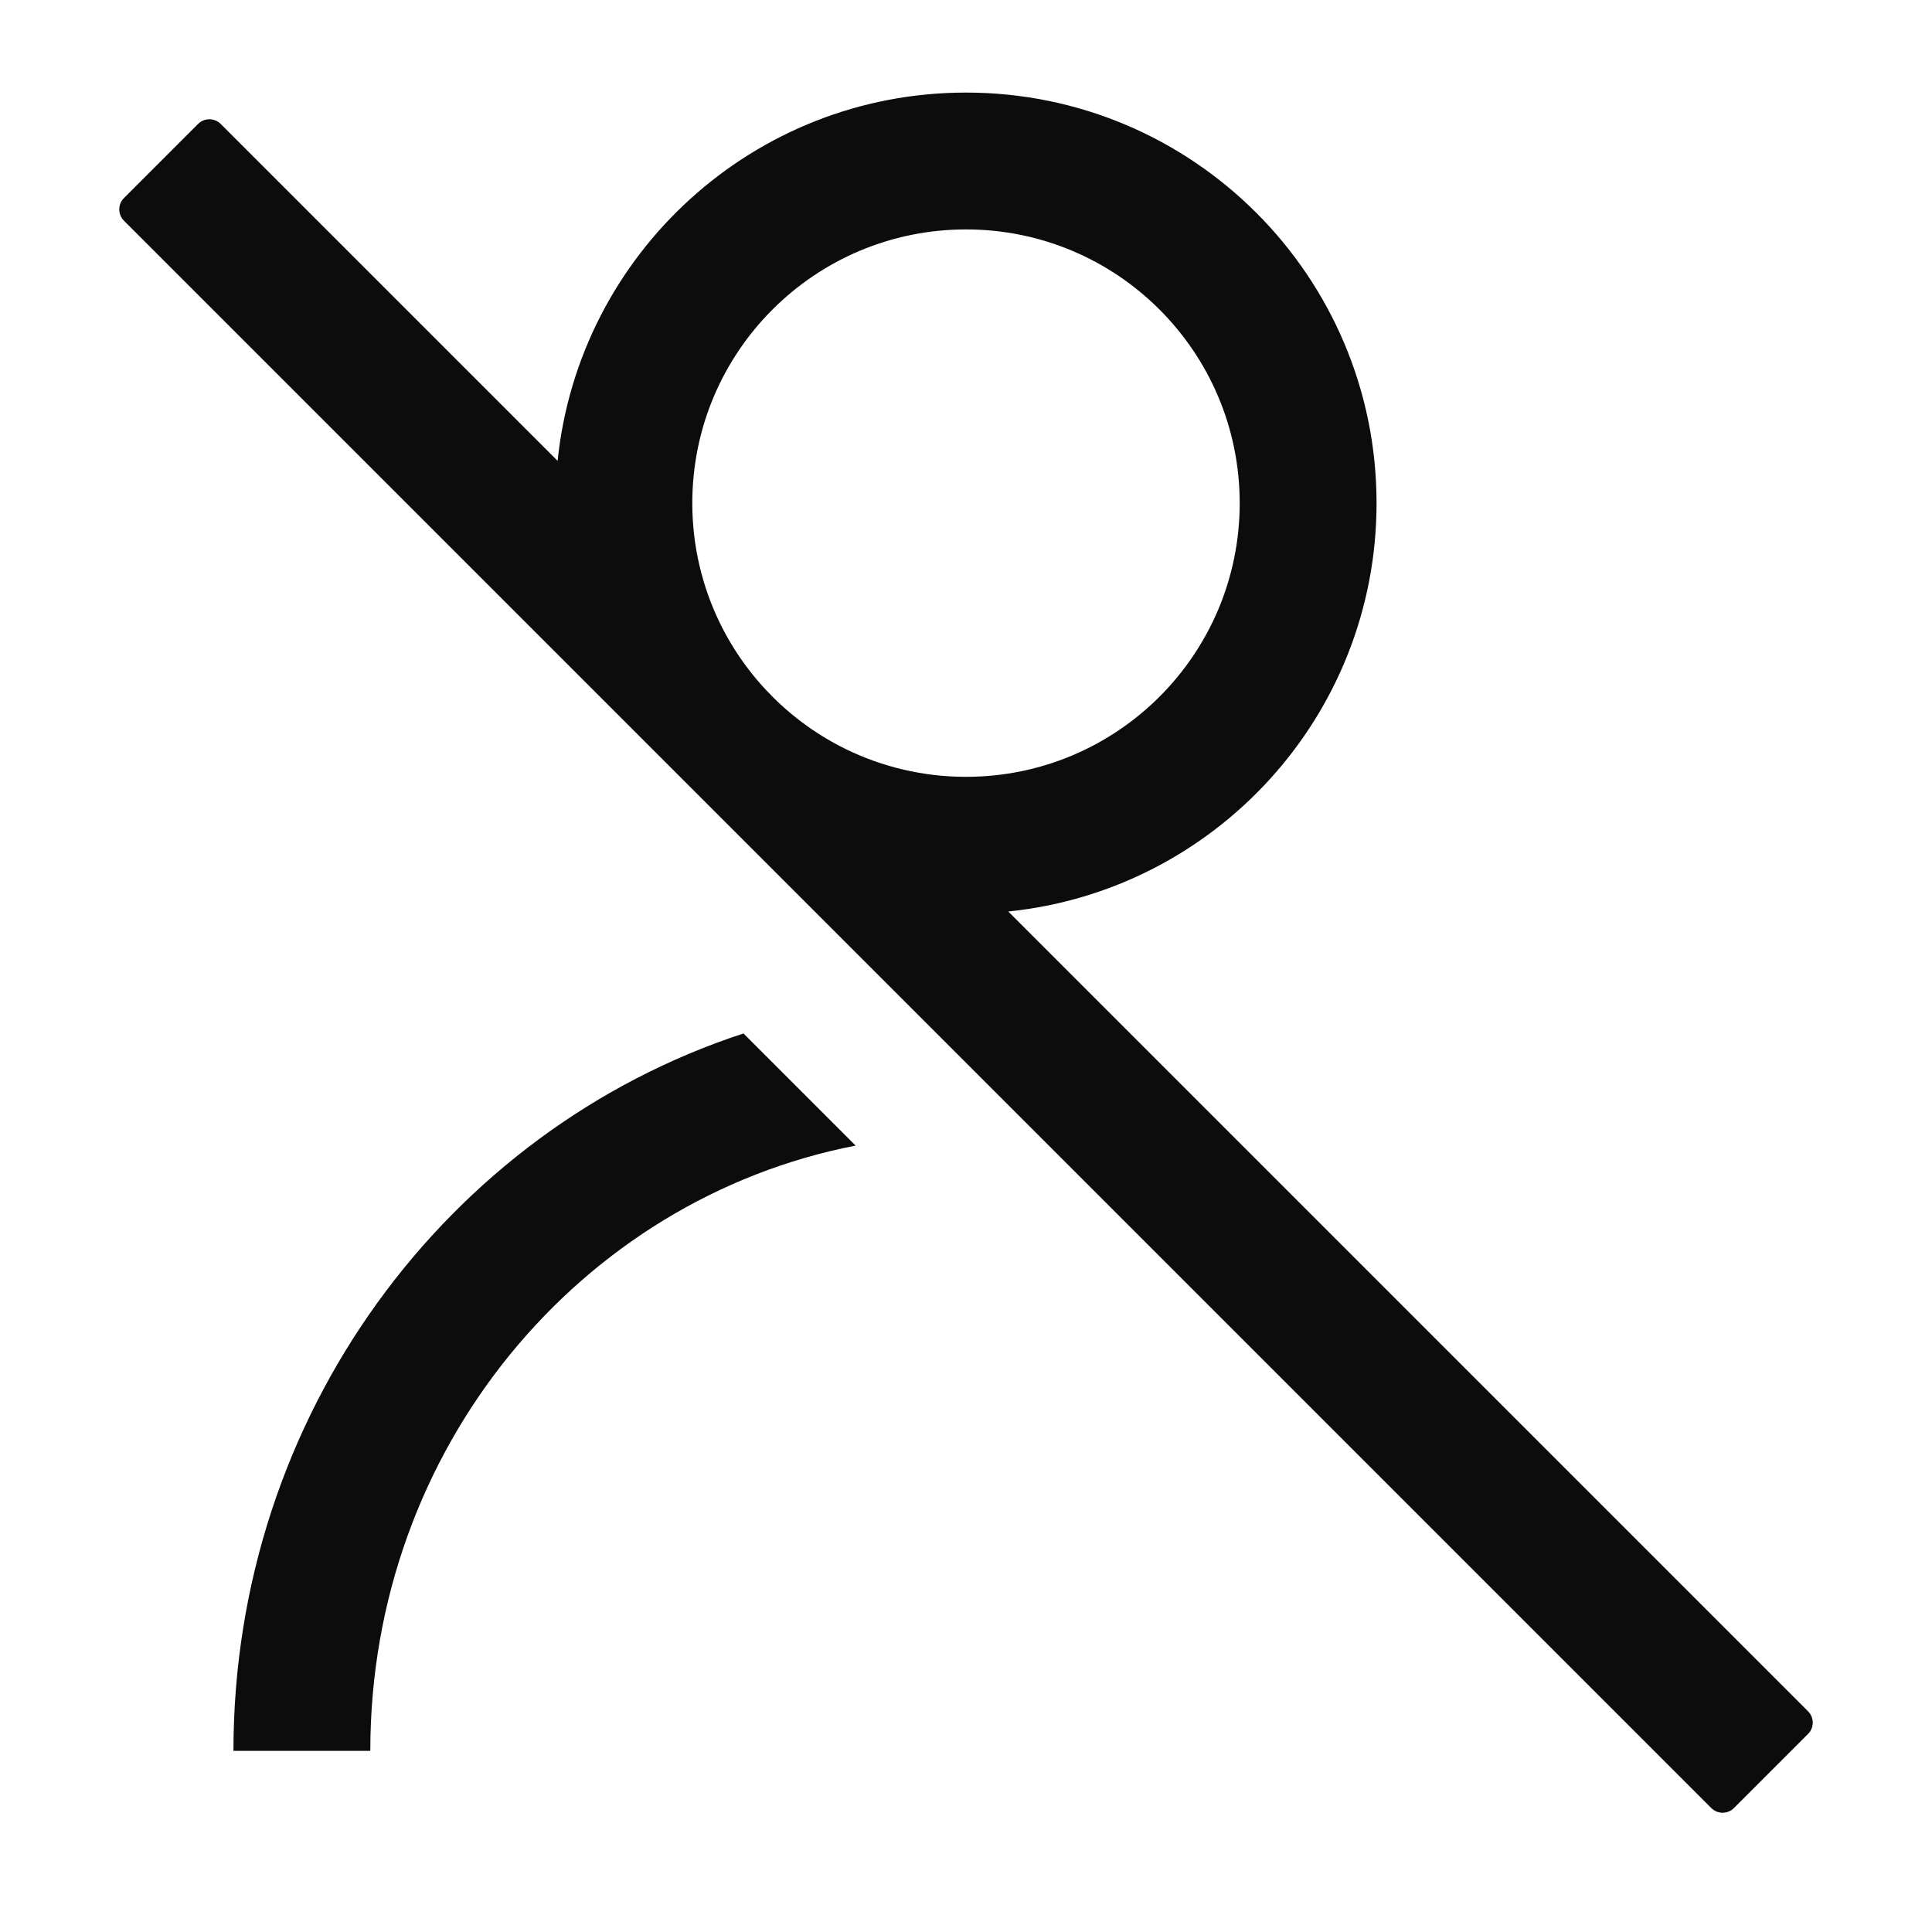 <svg width="24" height="24" viewBox="0 0 24 24" fill="none" xmlns="http://www.w3.org/2000/svg">
<path fill-rule="evenodd" clip-rule="evenodd" d="M12 1.15C9.361 1.15 7.19 3.155 6.927 5.725L2.742 1.54C2.664 1.462 2.538 1.462 2.46 1.54L1.54 2.46C1.462 2.538 1.462 2.664 1.54 2.742L21.258 22.46C21.336 22.538 21.462 22.538 21.54 22.46L22.46 21.54C22.538 21.462 22.538 21.336 22.46 21.258L12.525 11.323C15.095 11.06 17.1 8.889 17.1 6.25C17.1 3.433 14.817 1.15 12 1.15ZM10.508 9.306C10.959 9.526 11.465 9.65 12 9.65C13.878 9.65 15.4 8.128 15.4 6.25C15.4 4.372 13.878 2.85 12 2.85C10.122 2.85 8.6 4.372 8.6 6.25C8.6 6.785 8.724 7.291 8.944 7.742C9.276 8.421 9.829 8.974 10.508 9.306Z" fill="#0C0C0C"/>
<path d="M2.9 21.75C2.9 17.592 5.55 14.043 9.236 12.838L10.629 14.231C7.212 14.895 4.6 17.99 4.6 21.75H2.9Z" fill="#0C0C0C"/>
</svg>
